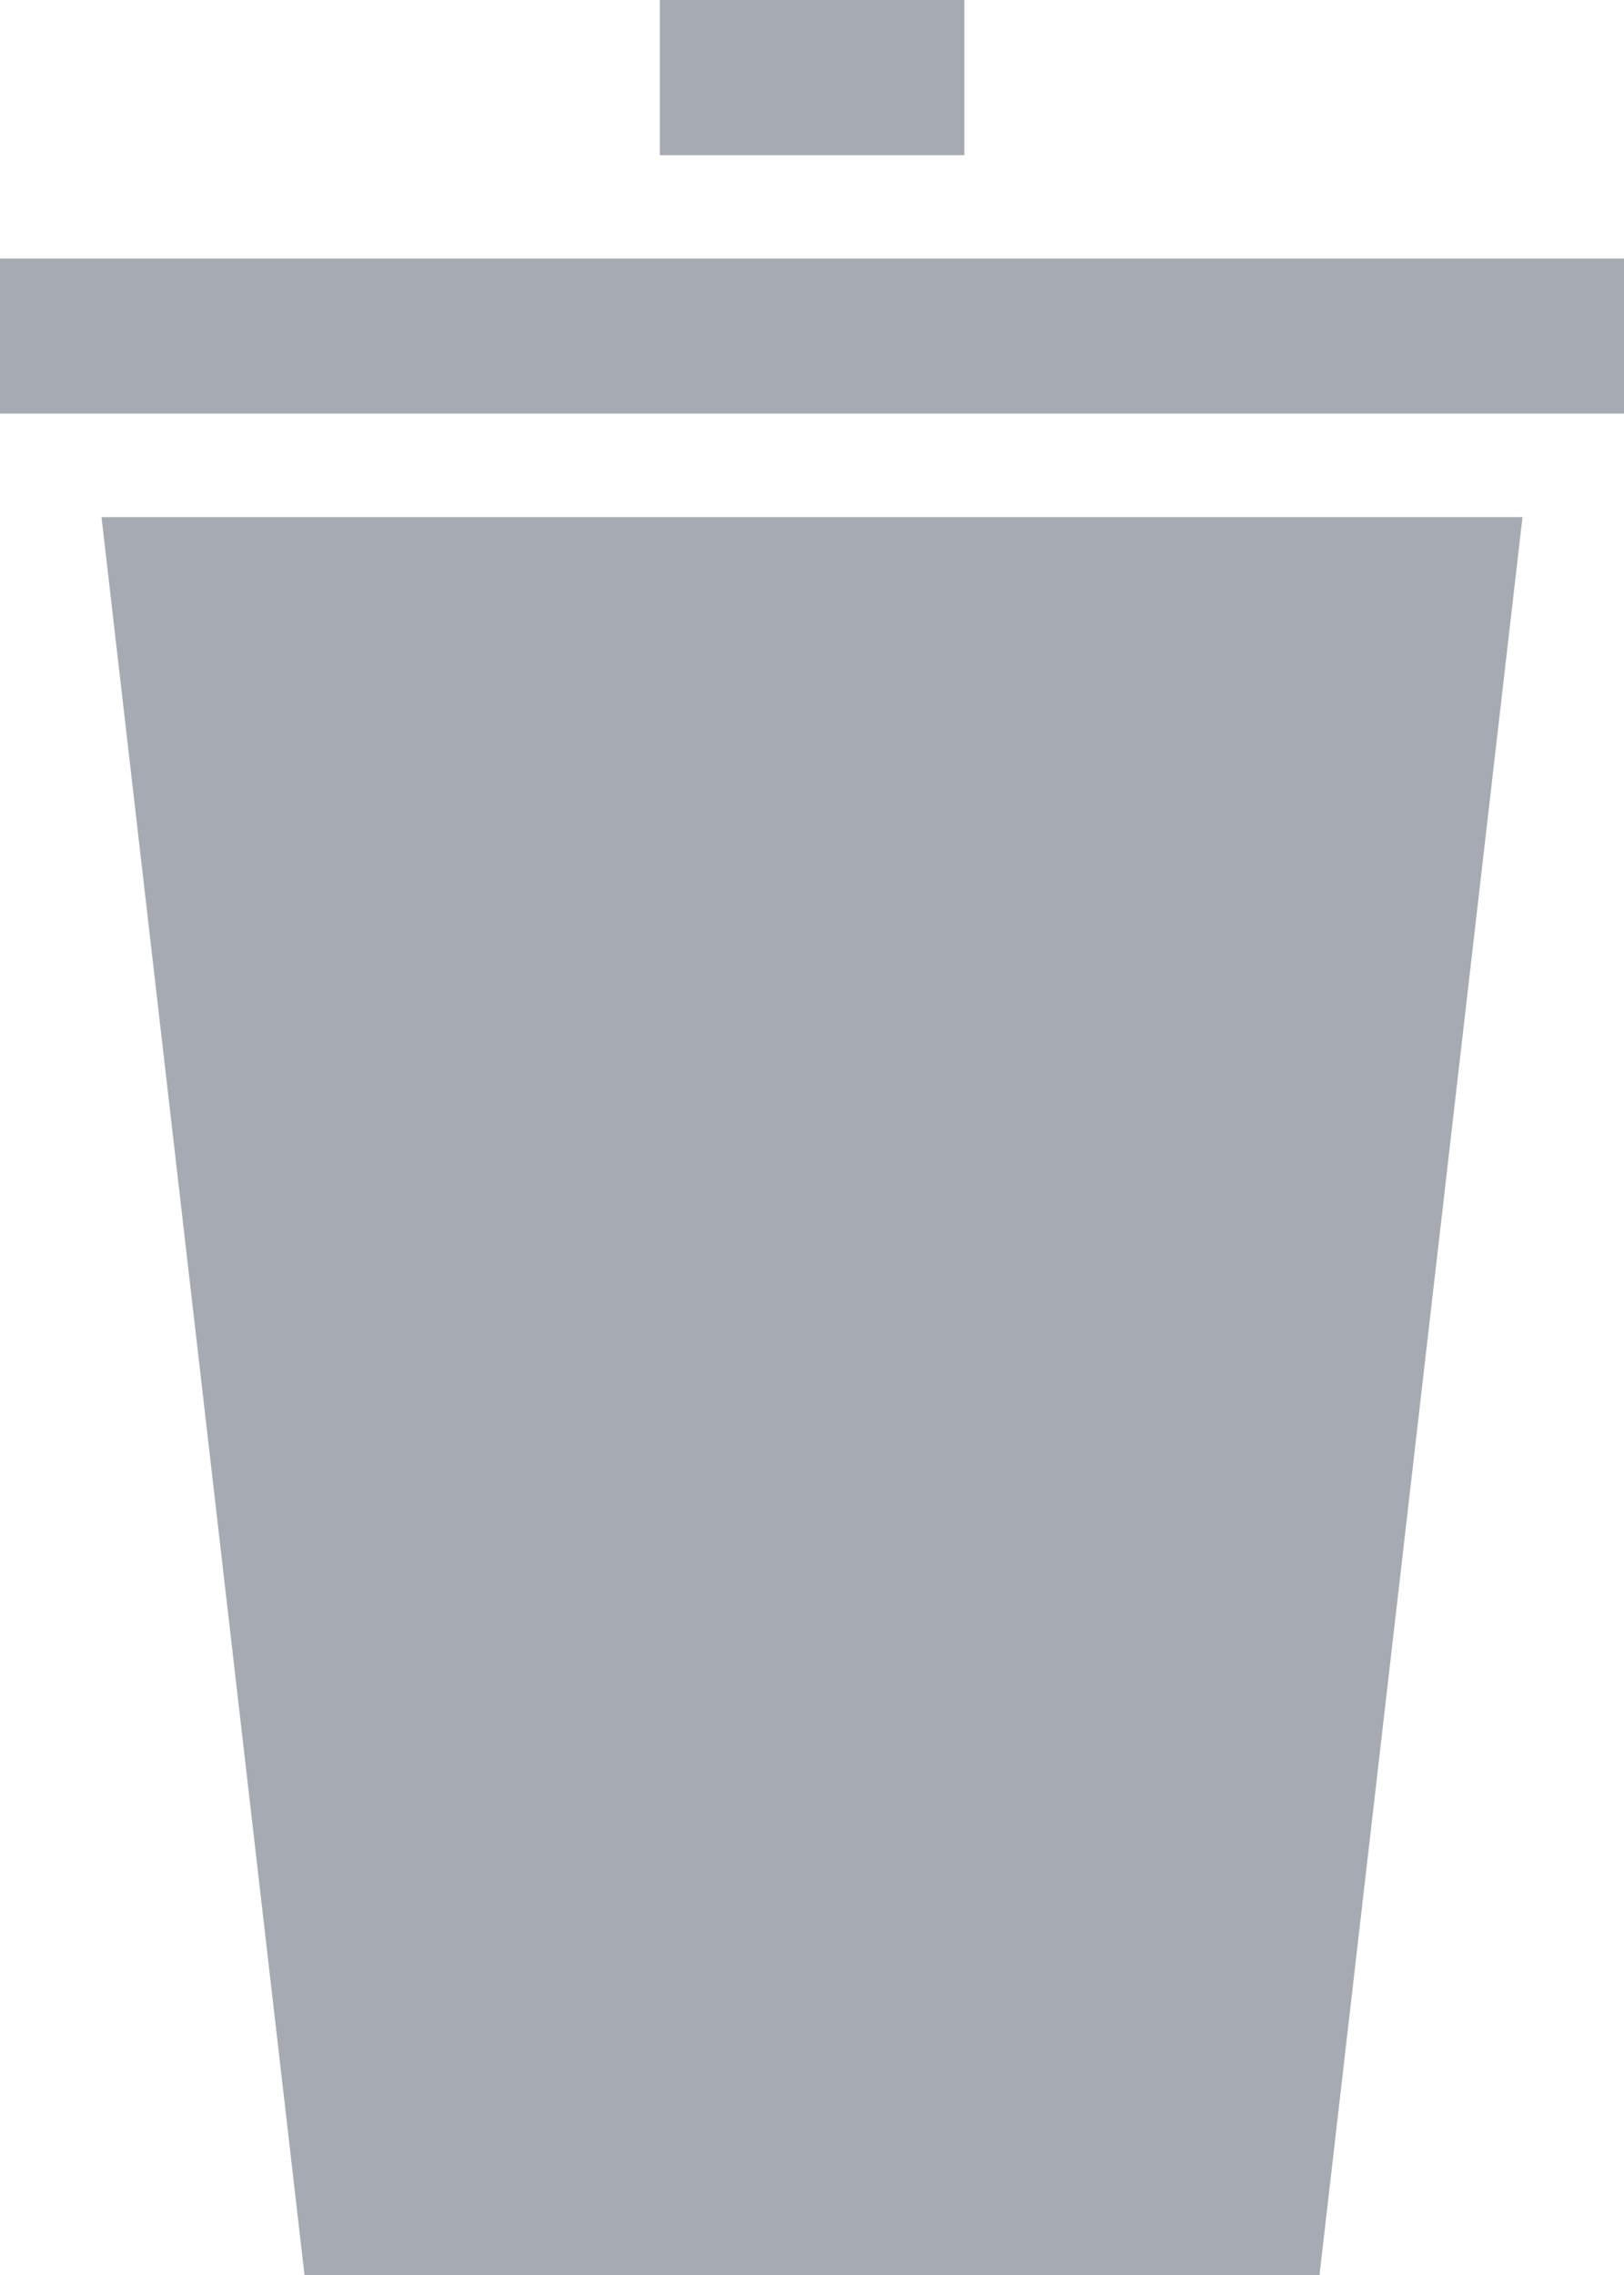<svg width="10" height="14" fill="none" xmlns="http://www.w3.org/2000/svg"><path d="M1.875 14 .625 3.182h8.75L8.125 14h-6.25ZM0 1.59v.955h10v-.954H0ZM4.063 0v.955h1.875V0H4.063Z" fill="#222B40" fill-opacity=".4"/></svg>